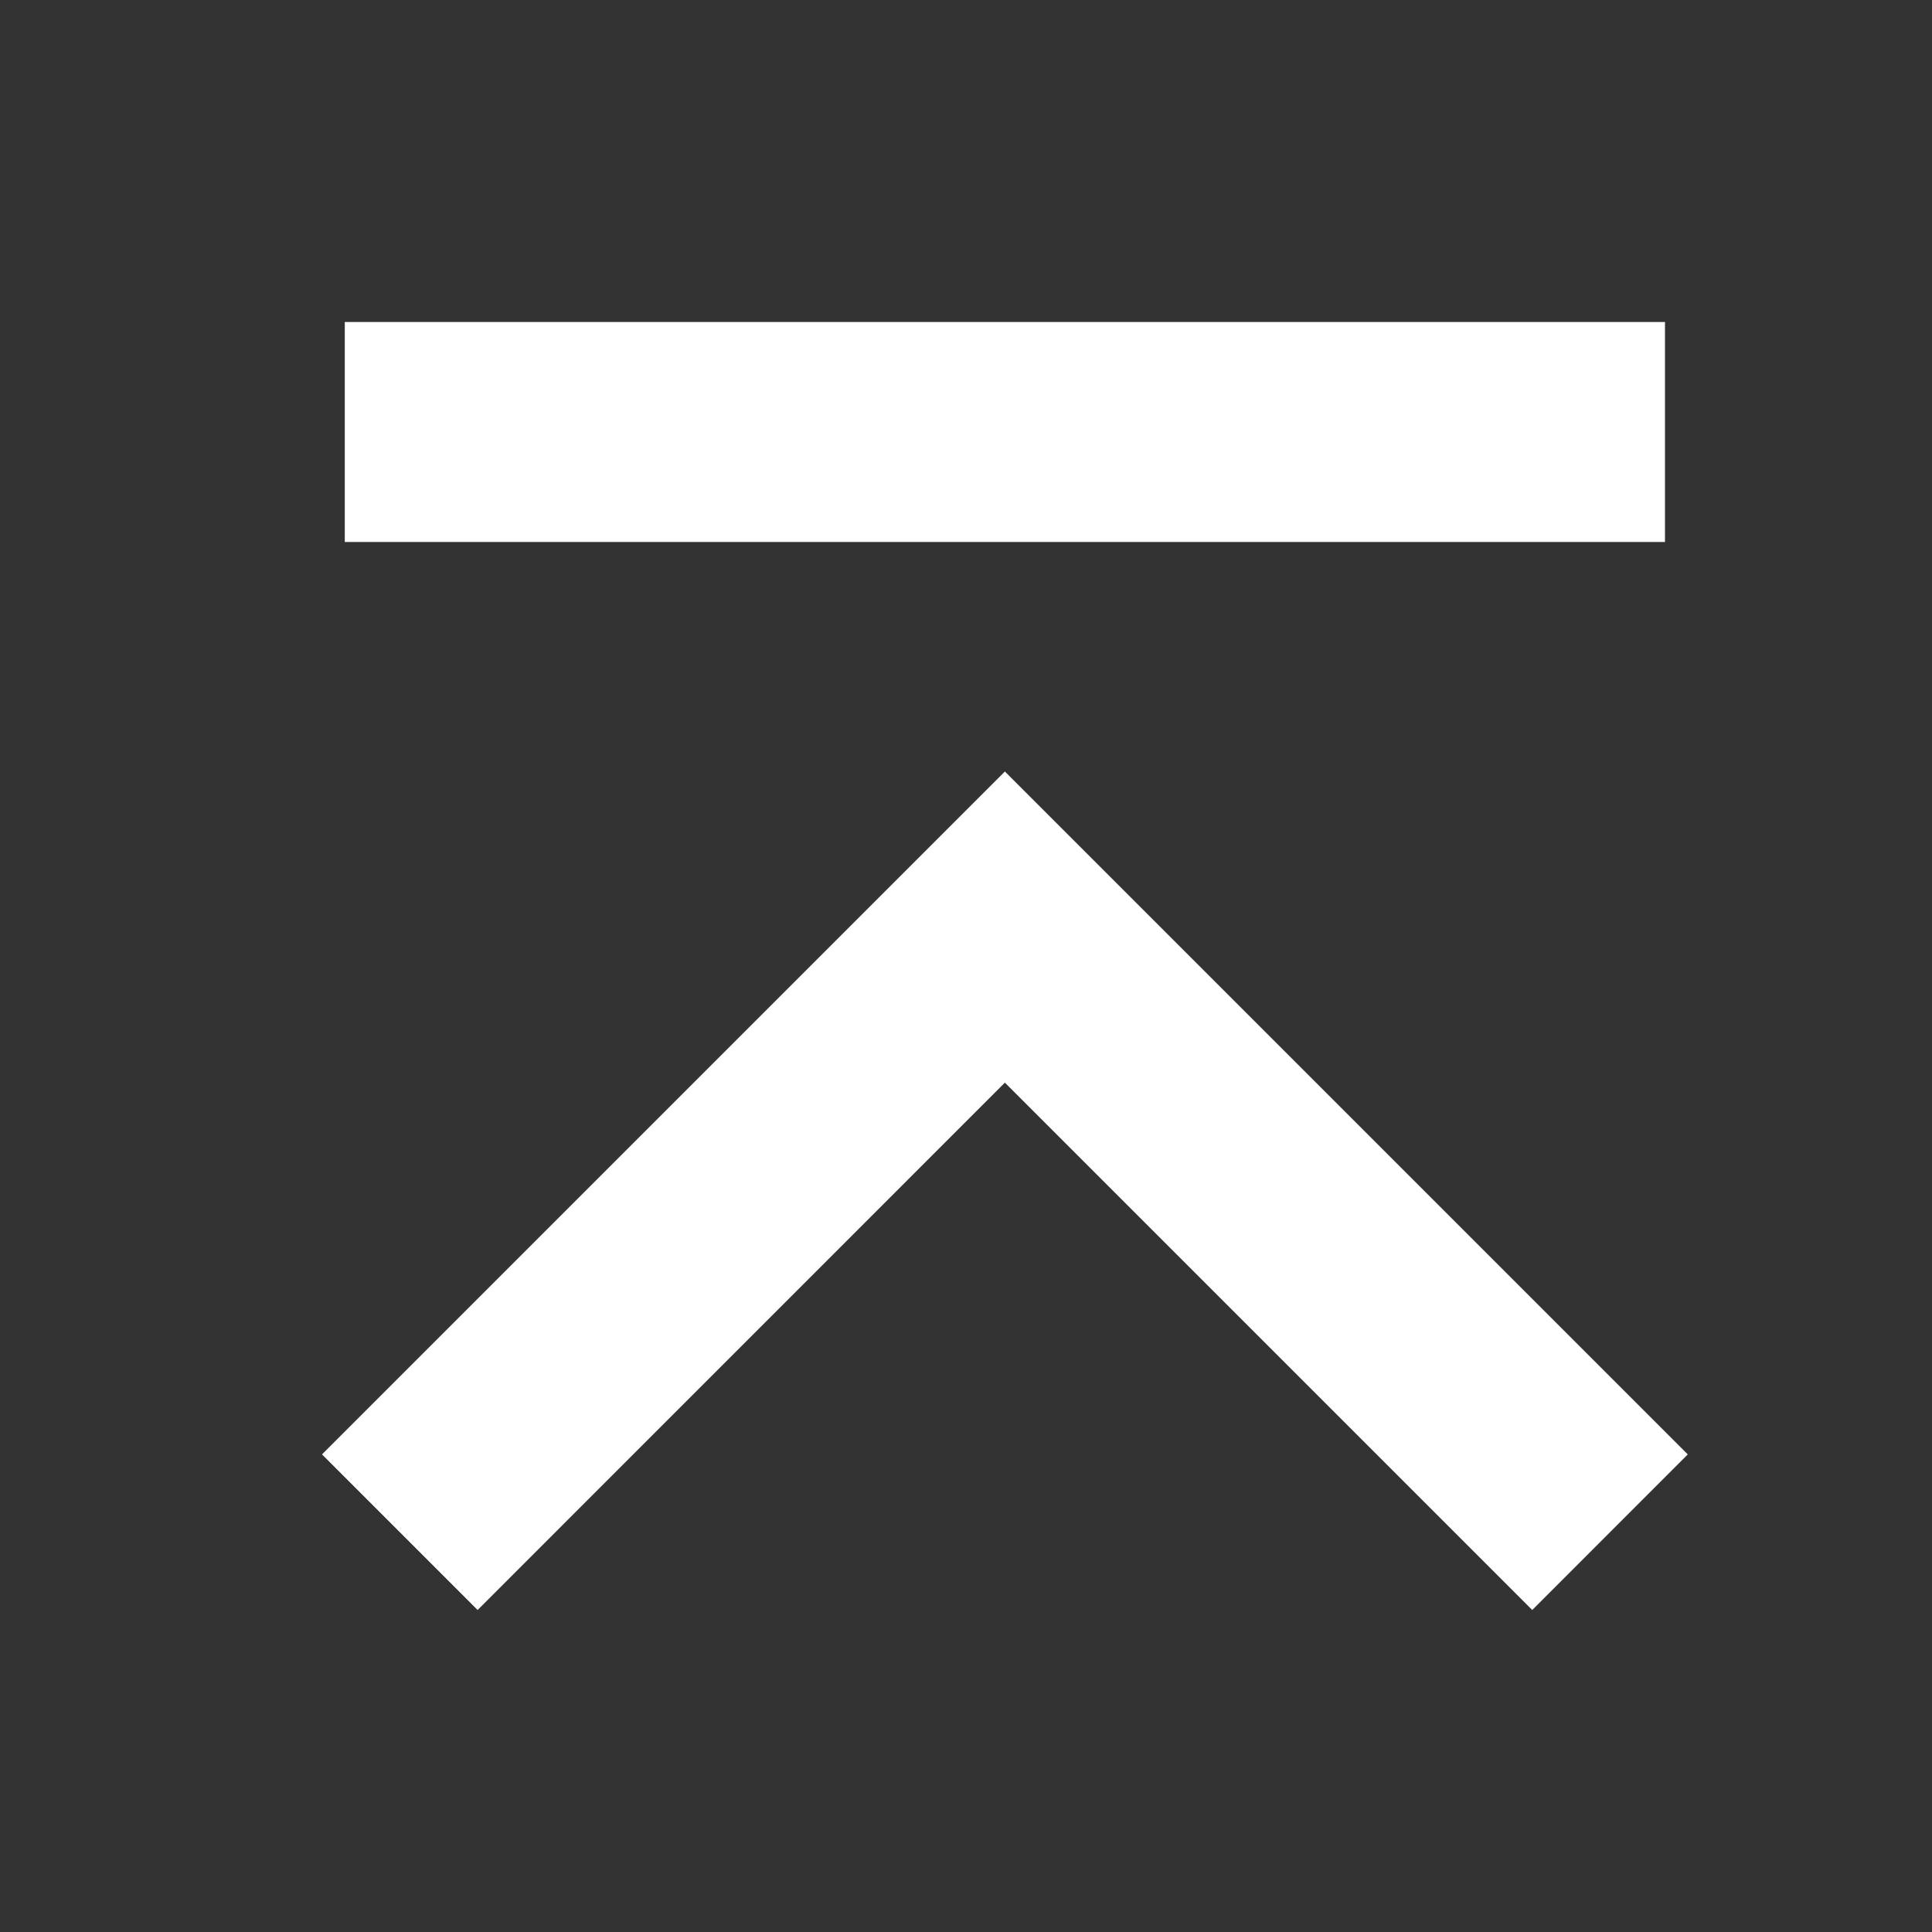 <svg width="24" height="24" viewBox="0 0 24 24" fill="none" xmlns="http://www.w3.org/2000/svg">
<rect x="0" y="0" width="24" height="24" fill="#333333" stroke="none"/>
<path d="M12.483 13.449L19.034 20L20.966 18.067L12.483 9.584L4 18.067L5.933 20L12.483 13.449ZM4.283 4H20.683V6.733H4.283V4Z" fill="white"/>
</svg>

